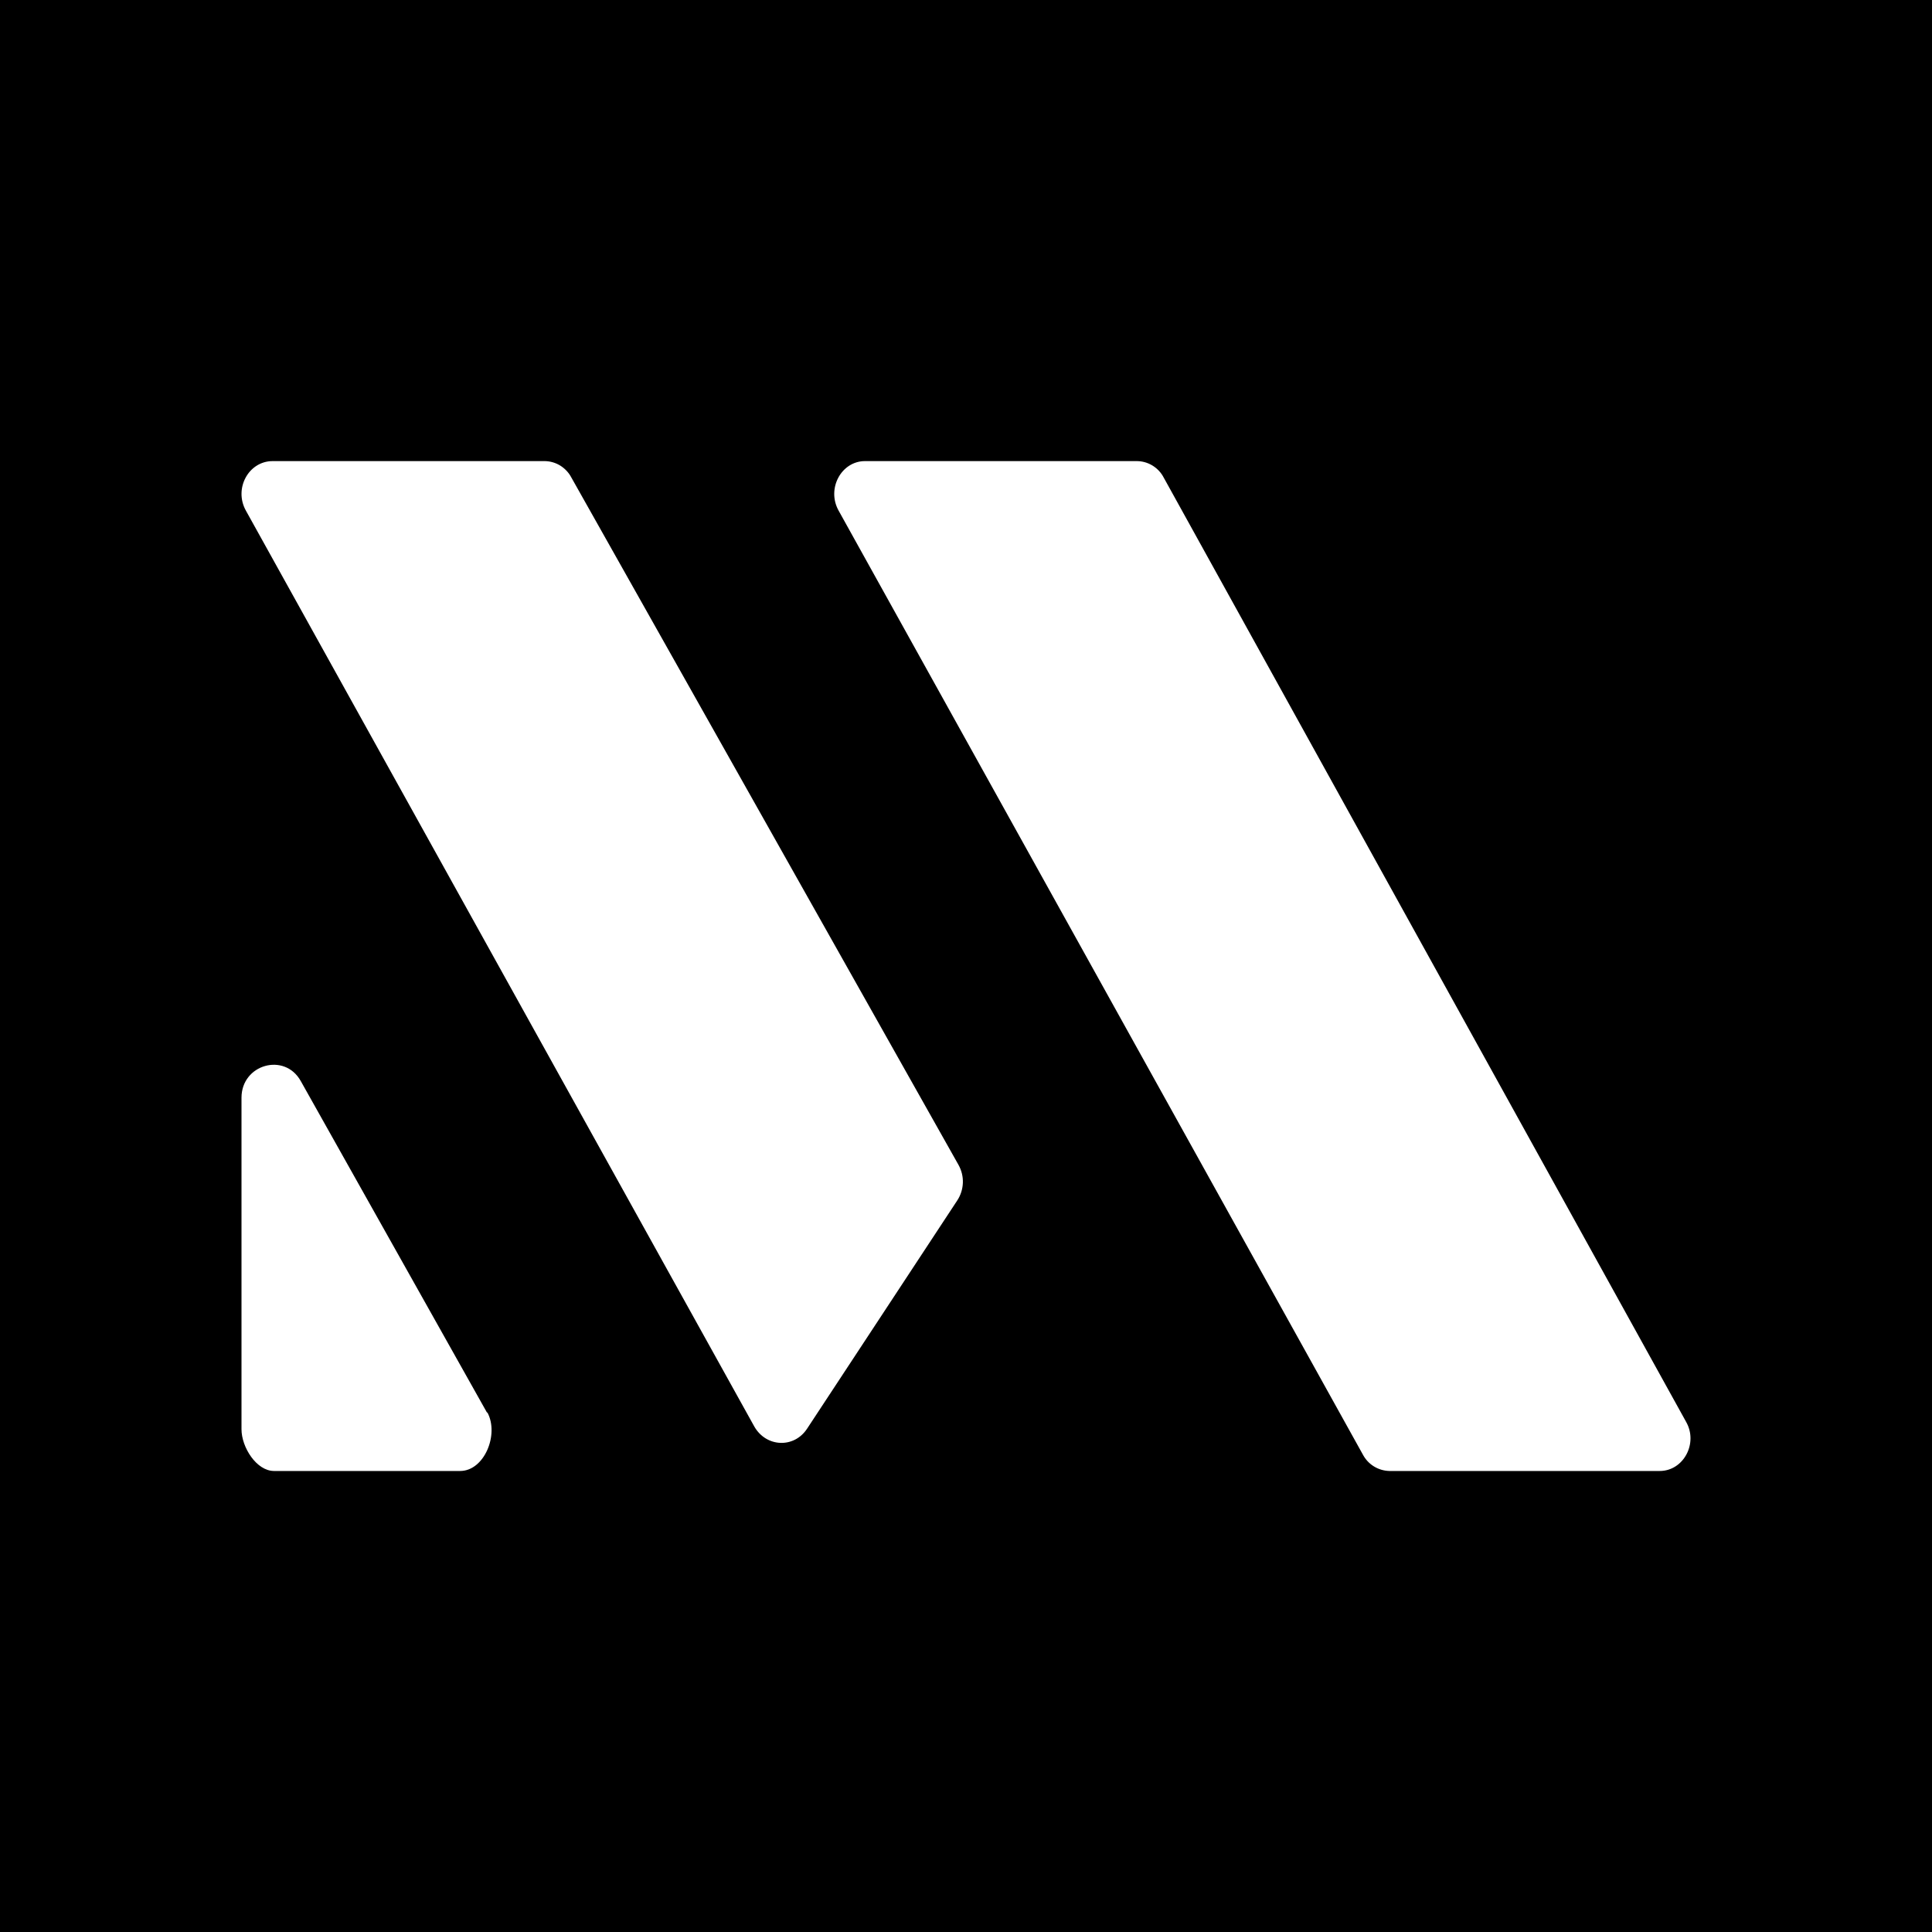<svg width="24" height="24" viewBox="0 0 24 24" fill="none" xmlns="http://www.w3.org/2000/svg">
<rect x="0" y="0" width="24" height="24" fill="#808080" stroke="none"/>
<g clip-path="url(#clip0_328_39042)">
<path d="M24 0H0V24H24V0Z" fill="black"/>
<path d="M11.891 14.913C11.934 14.848 11.958 14.772 11.961 14.694C11.964 14.616 11.945 14.539 11.907 14.471L7.096 5.929C7.065 5.87 7.017 5.82 6.96 5.784C6.903 5.749 6.837 5.729 6.769 5.728H3.387C3.087 5.728 2.902 6.071 3.055 6.344L9.371 17.722C9.518 17.978 9.862 17.995 10.025 17.749L11.891 14.913ZM20.618 18.273C20.913 18.273 21.098 17.929 20.945 17.662L14.454 5.929C14.422 5.868 14.373 5.817 14.313 5.781C14.254 5.746 14.186 5.727 14.116 5.728H10.745C10.451 5.728 10.265 6.071 10.418 6.344L16.931 18.071C16.963 18.131 17.01 18.181 17.067 18.216C17.125 18.252 17.191 18.271 17.258 18.273H20.618ZM6.055 17.547C6.202 17.82 6.016 18.273 5.716 18.273H3.404C3.186 18.273 3 17.978 3 17.755V13.636C3 13.222 3.535 13.069 3.736 13.429L6.049 17.547H6.055Z" fill="white"/>
</g>
<defs>
<clipPath id="clip0_328_39042">
<rect width="24" height="24" fill="white"/>
</clipPath>
</defs>
</svg>

